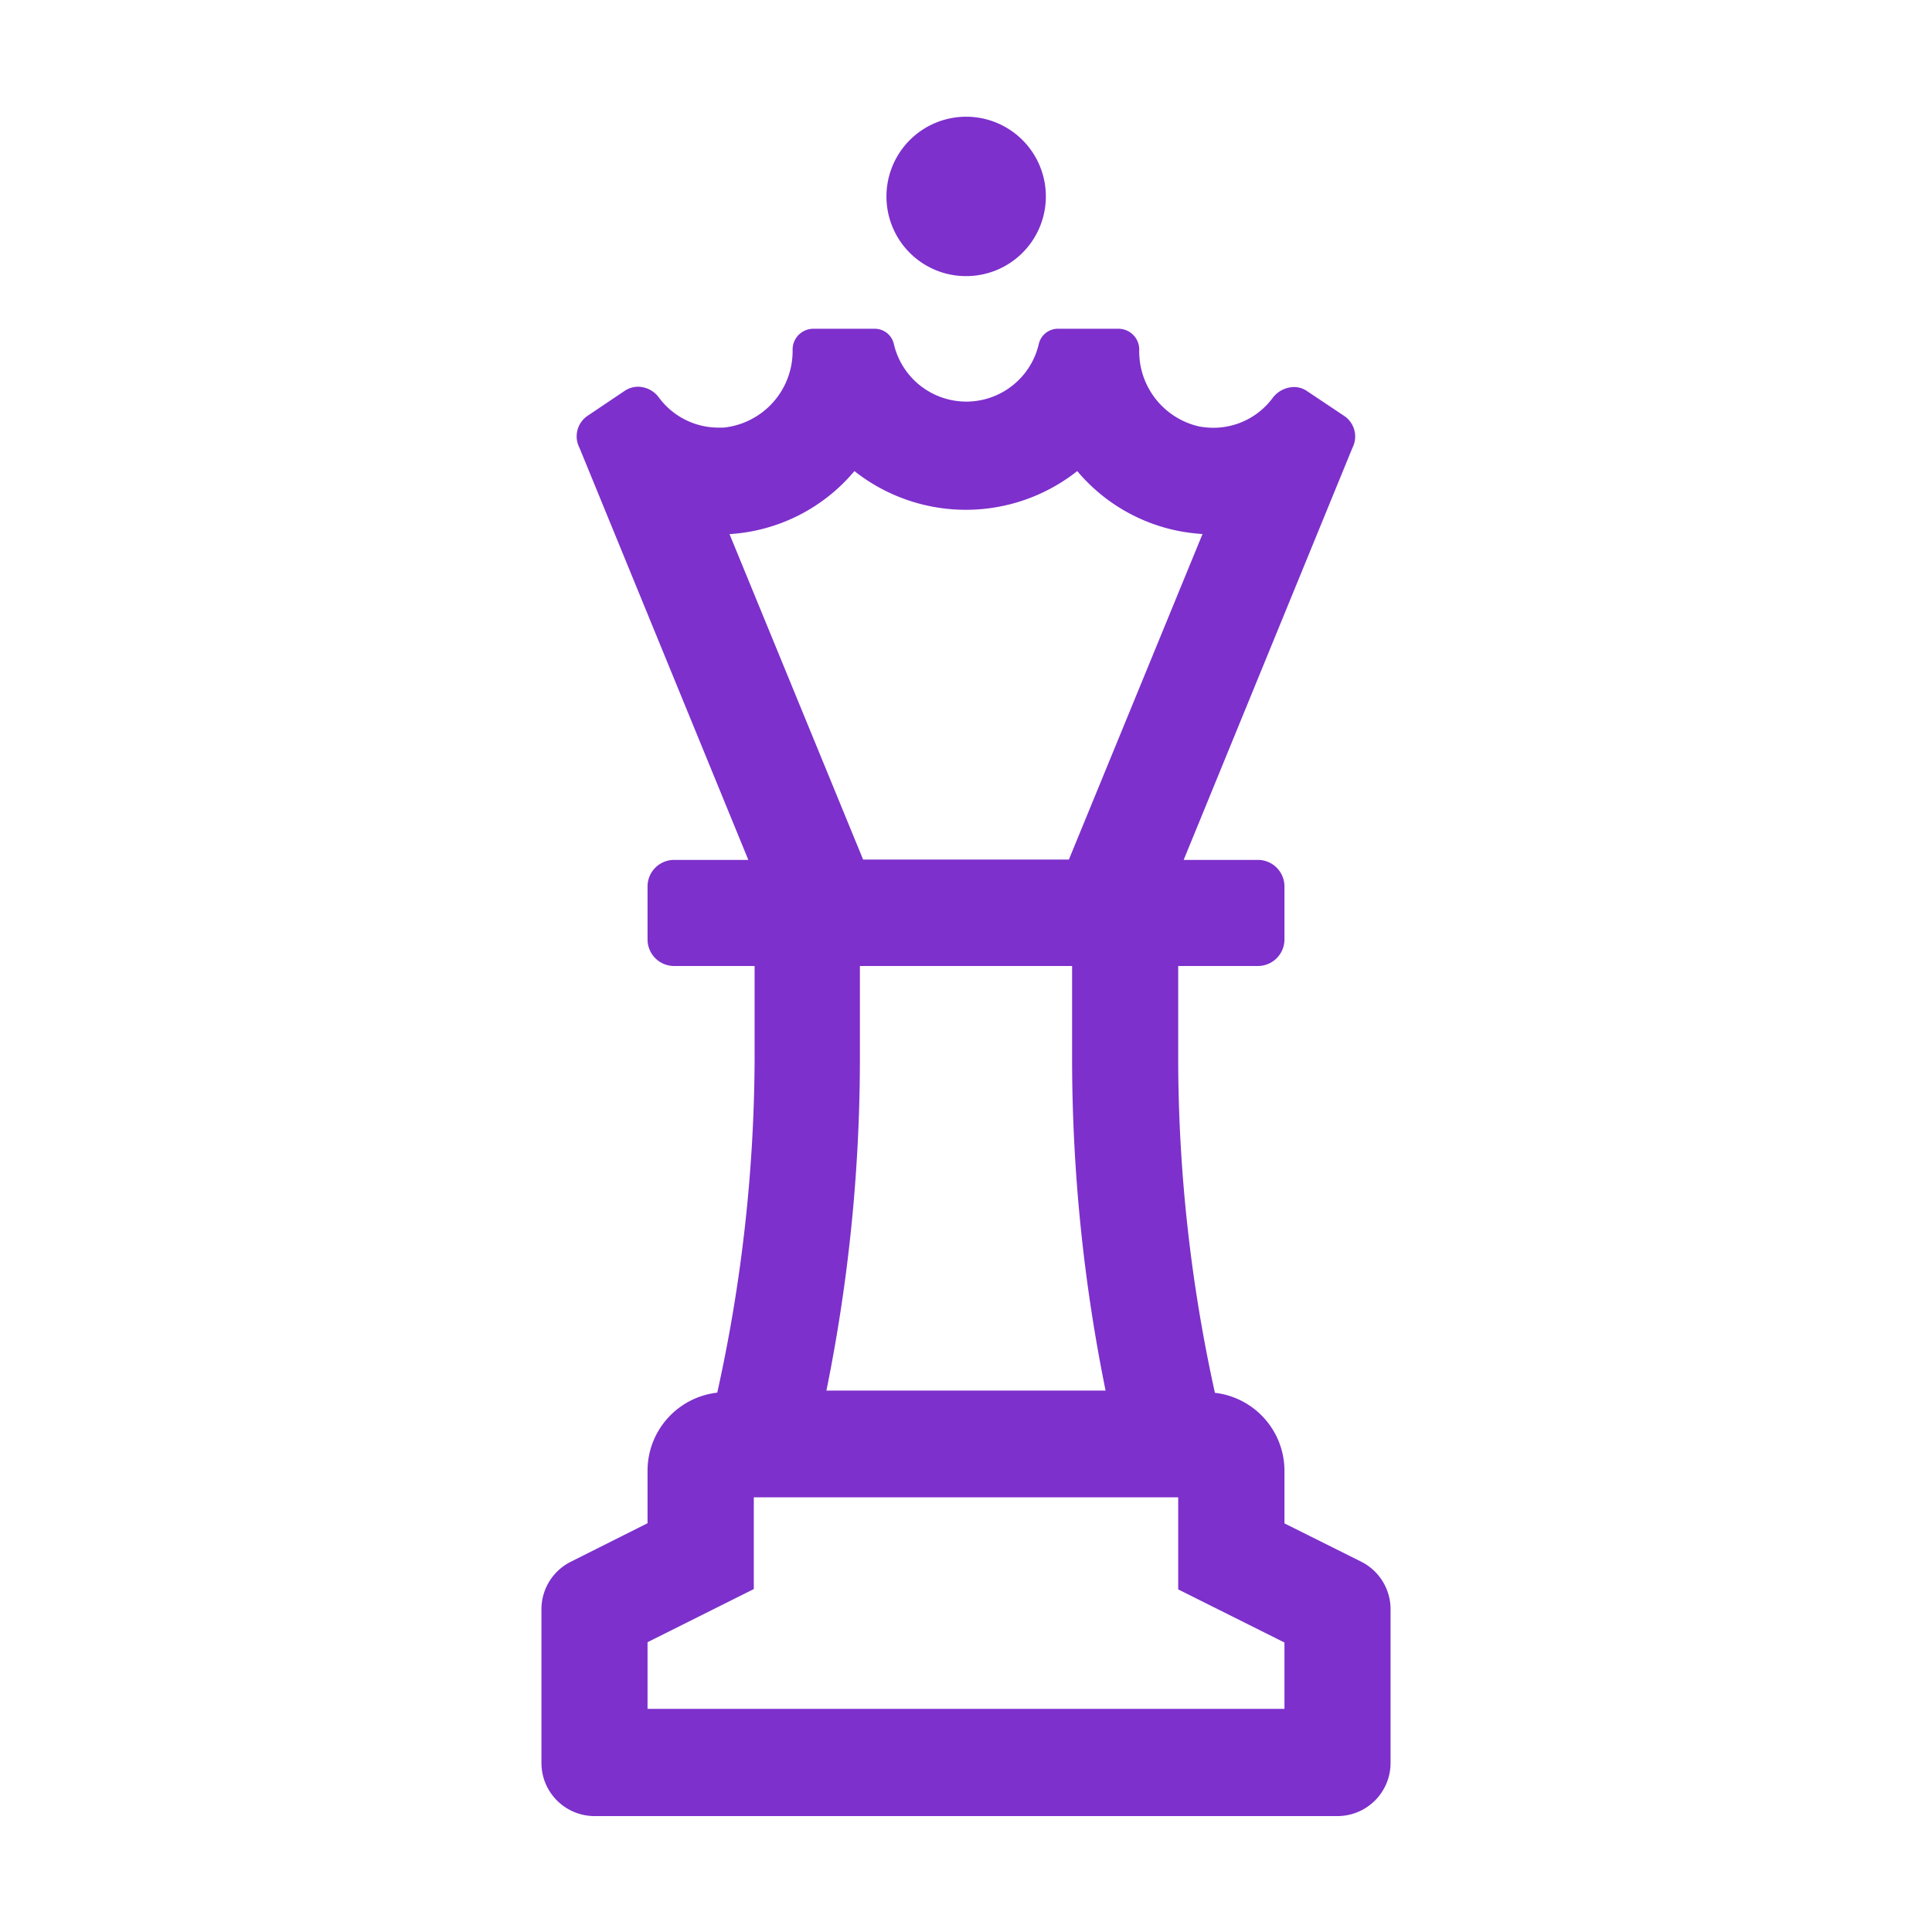 <svg xmlns="http://www.w3.org/2000/svg" viewBox="0 0 120 120"><defs><style>.cls-1{fill:#7d30cc;}</style></defs><title>chess</title><g id="Layer_1" data-name="Layer 1"><path class="cls-1" d="M60,17.15a4.95,4.95,0,1,0-4.94-4.94A4.94,4.94,0,0,0,60,17.15ZM84.55,97l-4.77-2.38v-3.3a4.88,4.88,0,0,0-4.32-4.81,96.72,96.72,0,0,1-2.28-20.62V60h4.95a1.65,1.65,0,0,0,1.65-1.65V55.06a1.65,1.65,0,0,0-1.65-1.65H73.52L84,27.82a1.54,1.54,0,0,0-.53-2l-2.29-1.53a1.42,1.42,0,0,0-.82-.25,1.69,1.69,0,0,0-1.33.7,4.58,4.58,0,0,1-3.66,1.83,5.24,5.24,0,0,1-.88-.08,4.78,4.78,0,0,1-3.73-4.78,1.29,1.29,0,0,0-1.29-1.29H65.75a1.22,1.22,0,0,0-1.23.95,4.62,4.62,0,0,1-9,0,1.22,1.22,0,0,0-1.23-.95H50.52a1.29,1.29,0,0,0-1.29,1.29h0a4.78,4.78,0,0,1-4.29,4.85h-.32a4.6,4.6,0,0,1-3.68-1.85,1.64,1.64,0,0,0-1.3-.69,1.53,1.53,0,0,0-.83.25l-2.29,1.54a1.54,1.54,0,0,0-.53,2L46.48,53.41H41.87a1.65,1.65,0,0,0-1.65,1.65v3.29A1.65,1.65,0,0,0,41.87,60h5v5.88A97.36,97.36,0,0,1,44.55,86.5a4.88,4.88,0,0,0-4.33,4.81v3.3L35.46,97a3.3,3.3,0,0,0-1.83,3v9.5a3.3,3.3,0,0,0,3.3,3.3H83.07a3.3,3.3,0,0,0,3.3-3.3v-9.5a3.31,3.31,0,0,0-1.82-3ZM45.31,33.17h.07a11,11,0,0,0,7.69-3.91,11.16,11.16,0,0,0,13.84,0A11,11,0,0,0,73.31,33a12.39,12.39,0,0,0,1.38.17l-8.3,20.22H53.61Zm23.36,53.2H51.33a103.75,103.75,0,0,0,2.08-20.49V60H66.59v5.88A103.75,103.75,0,0,0,68.67,86.37Zm11.11,19.77H40.22V102l6.6-3.3V93H73.18v5.72l6.6,3.3Z"/></g></svg>